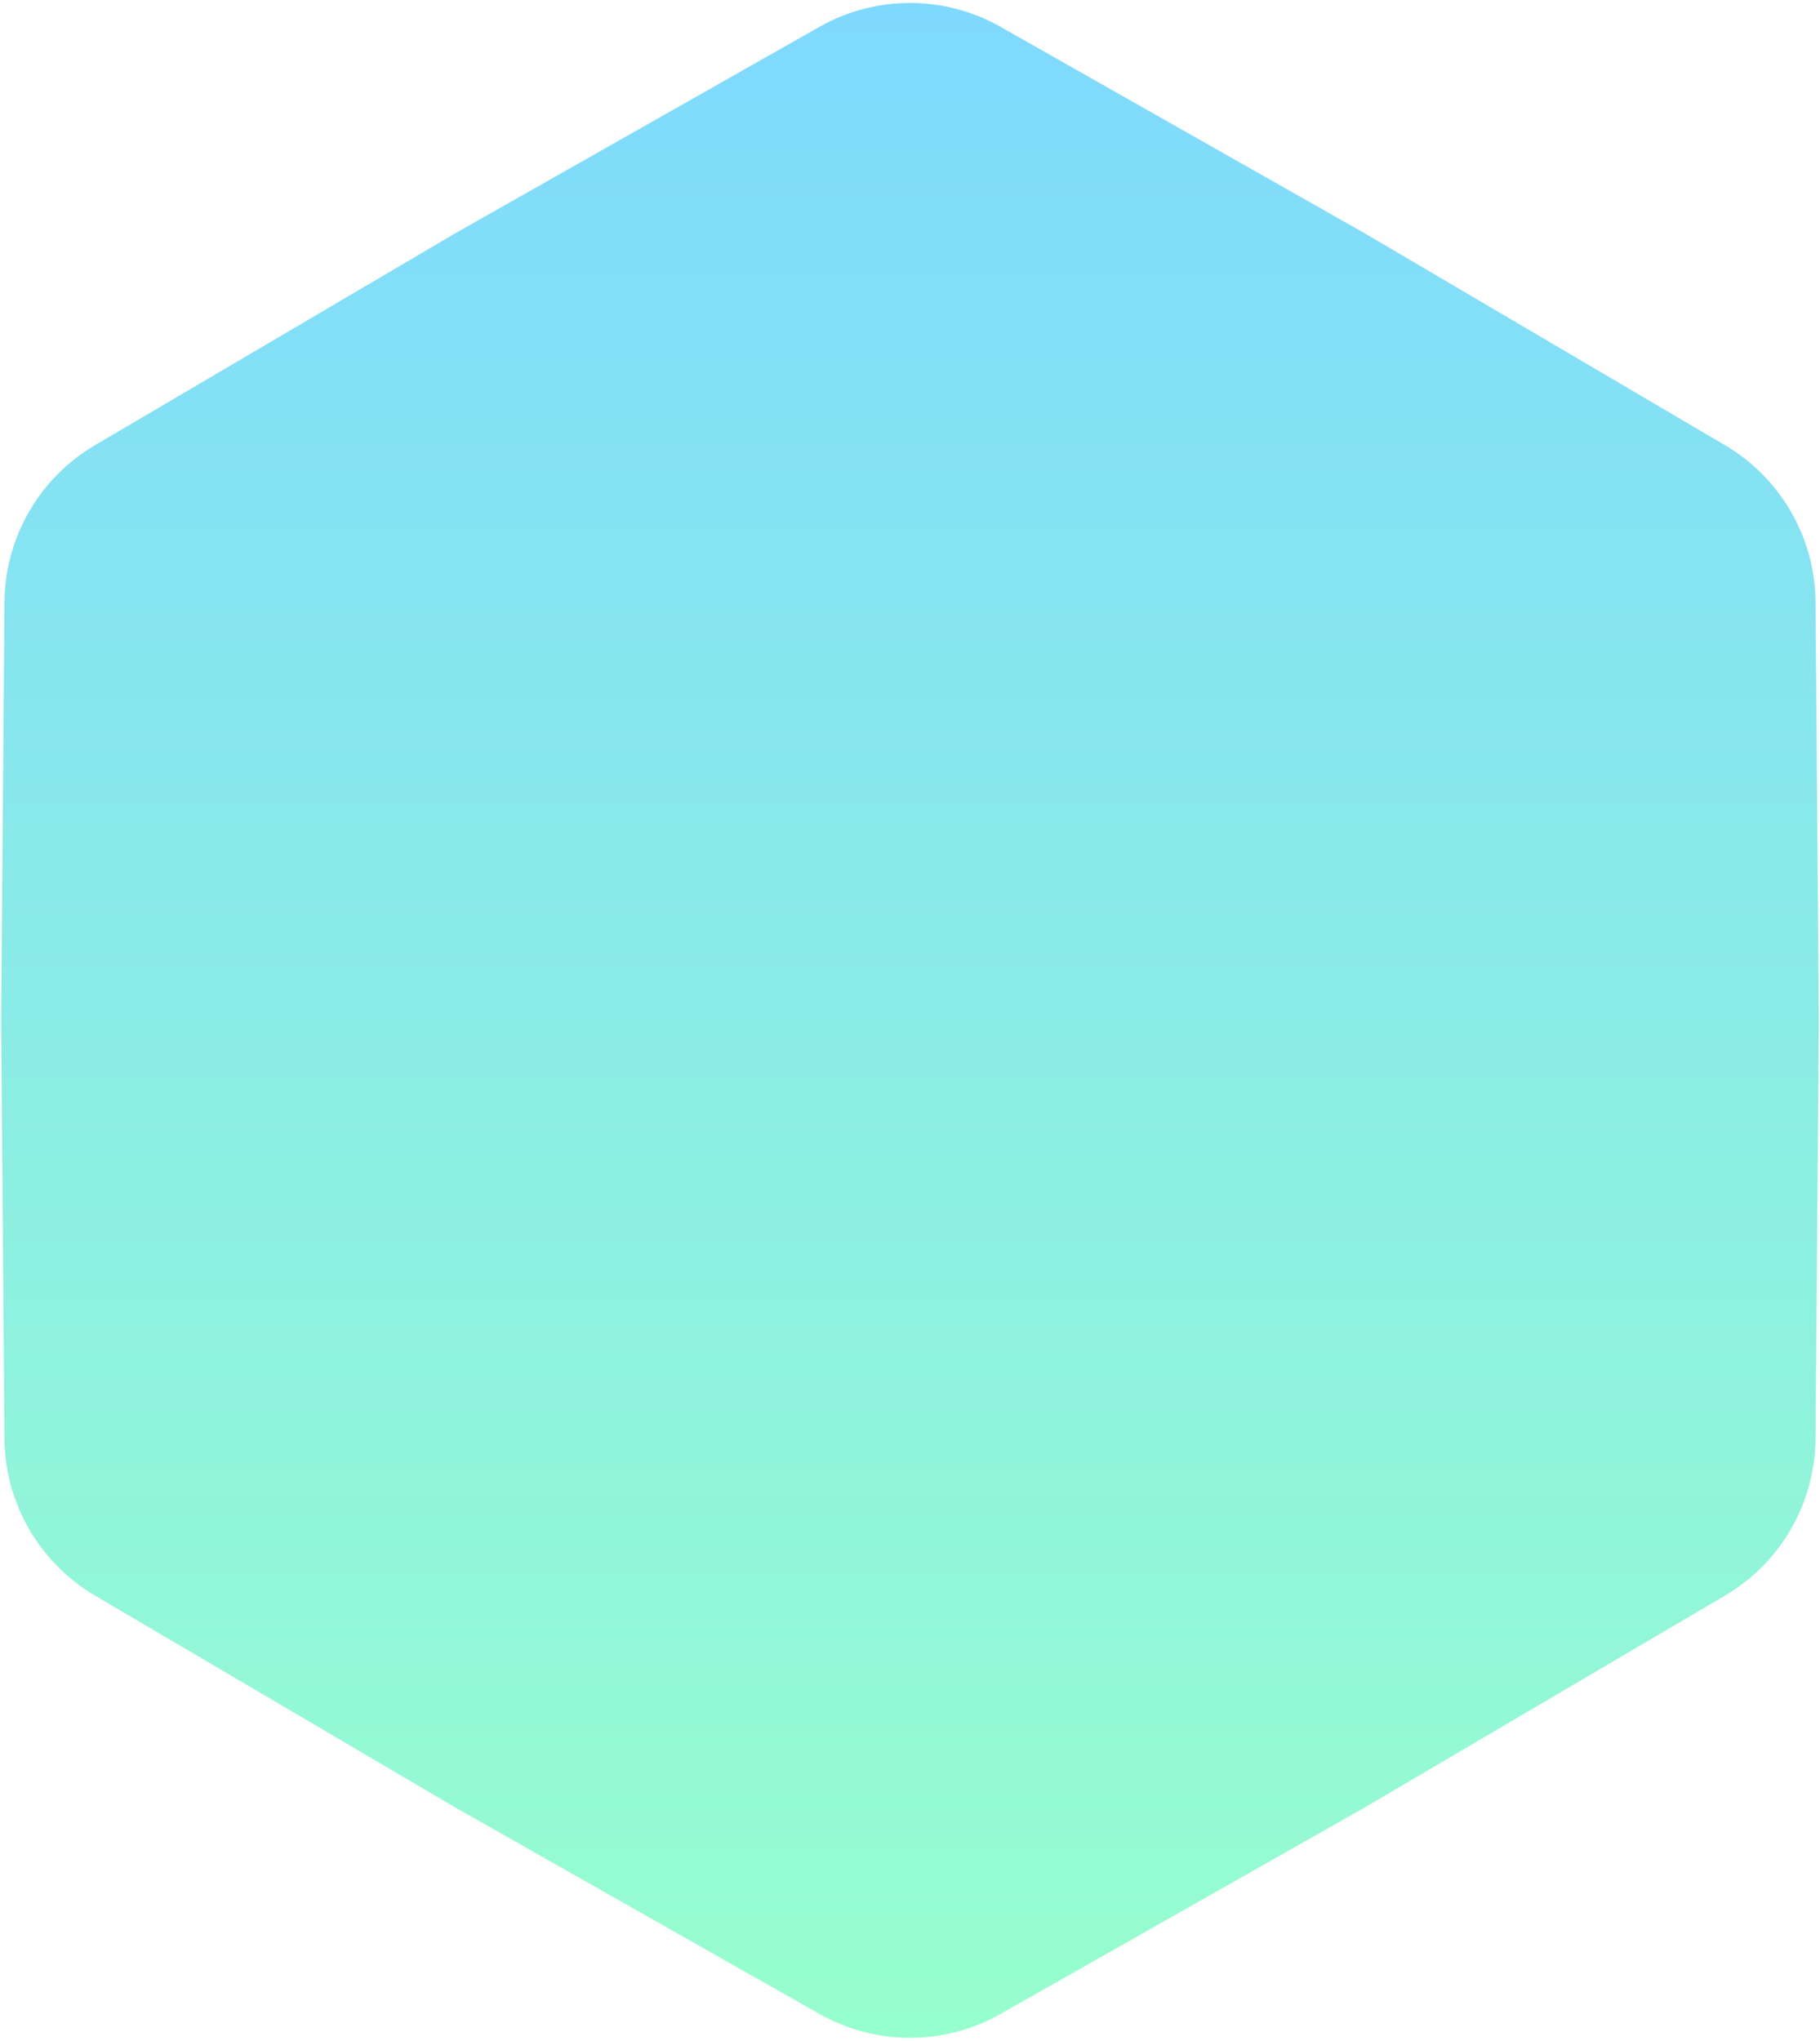 <svg width="446" height="500" viewBox="0 0 446 500" fill="none" xmlns="http://www.w3.org/2000/svg">
<path opacity="0.5" d="M200.811 6.577C214.575 -1.225 231.425 -1.225 245.19 6.577L334.36 57.119L422.716 109.072C436.354 117.091 444.78 131.684 444.905 147.505L445.72 250L444.905 352.495C444.78 368.316 436.354 382.909 422.716 390.928L334.36 442.881L245.19 493.423C231.425 501.225 214.575 501.225 200.811 493.423L111.64 442.881L23.284 390.928C9.646 382.909 1.221 368.316 1.095 352.495L0.28 250L1.095 147.505C1.221 131.684 9.646 117.091 23.284 109.072L111.64 57.119L200.811 6.577Z" fill="url(#paint0_linear_2_43)"/>
<defs>
<linearGradient id="paint0_linear_2_43" x1="223" y1="-6" x2="223" y2="506" gradientUnits="userSpaceOnUse">
<stop stop-color="#00B3FF"/>
<stop offset="1" stop-color="#31FF9C"/>
</linearGradient>
</defs>
</svg>
